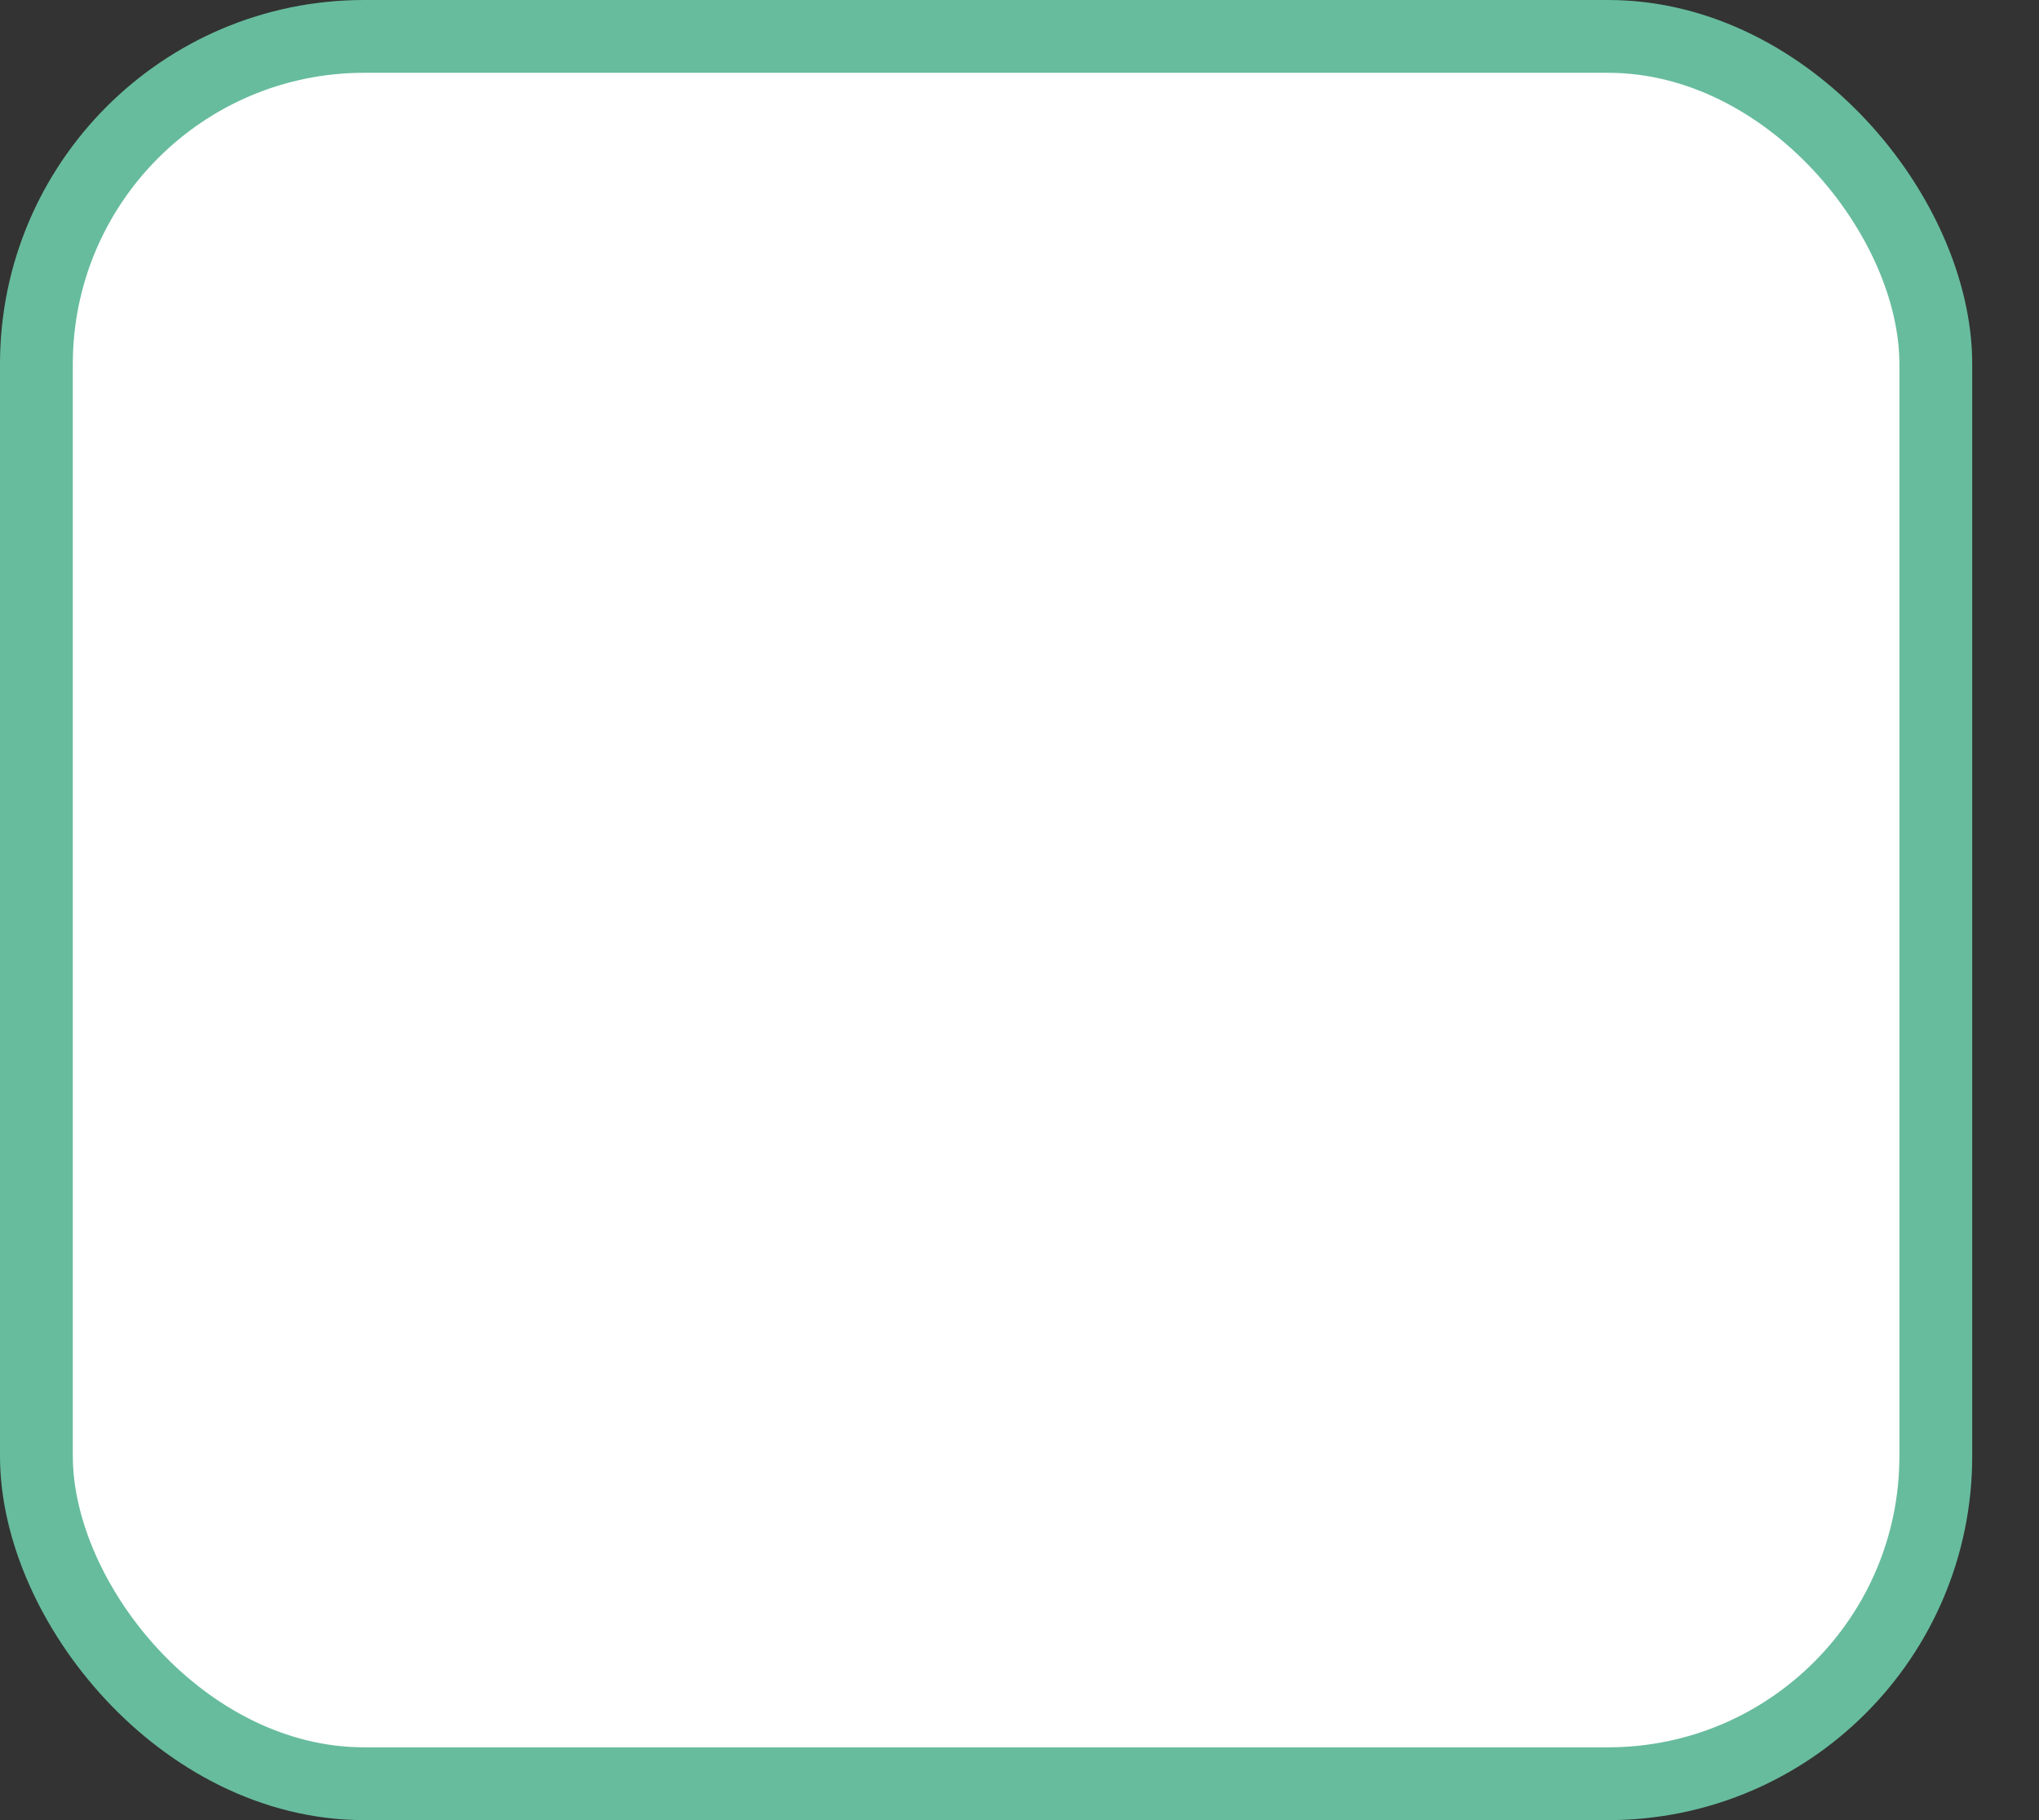 <svg width="28" height="25" viewBox="0 0 28 25" fill="none" xmlns="http://www.w3.org/2000/svg">
<rect x="0" y="0" width="28" height="25" fill="#333333" stroke="none"/>
<rect x="0.5" y="0.5" width="26.083" height="24" rx="4.5" fill="white" stroke="#67BC9E"/>
</svg>
